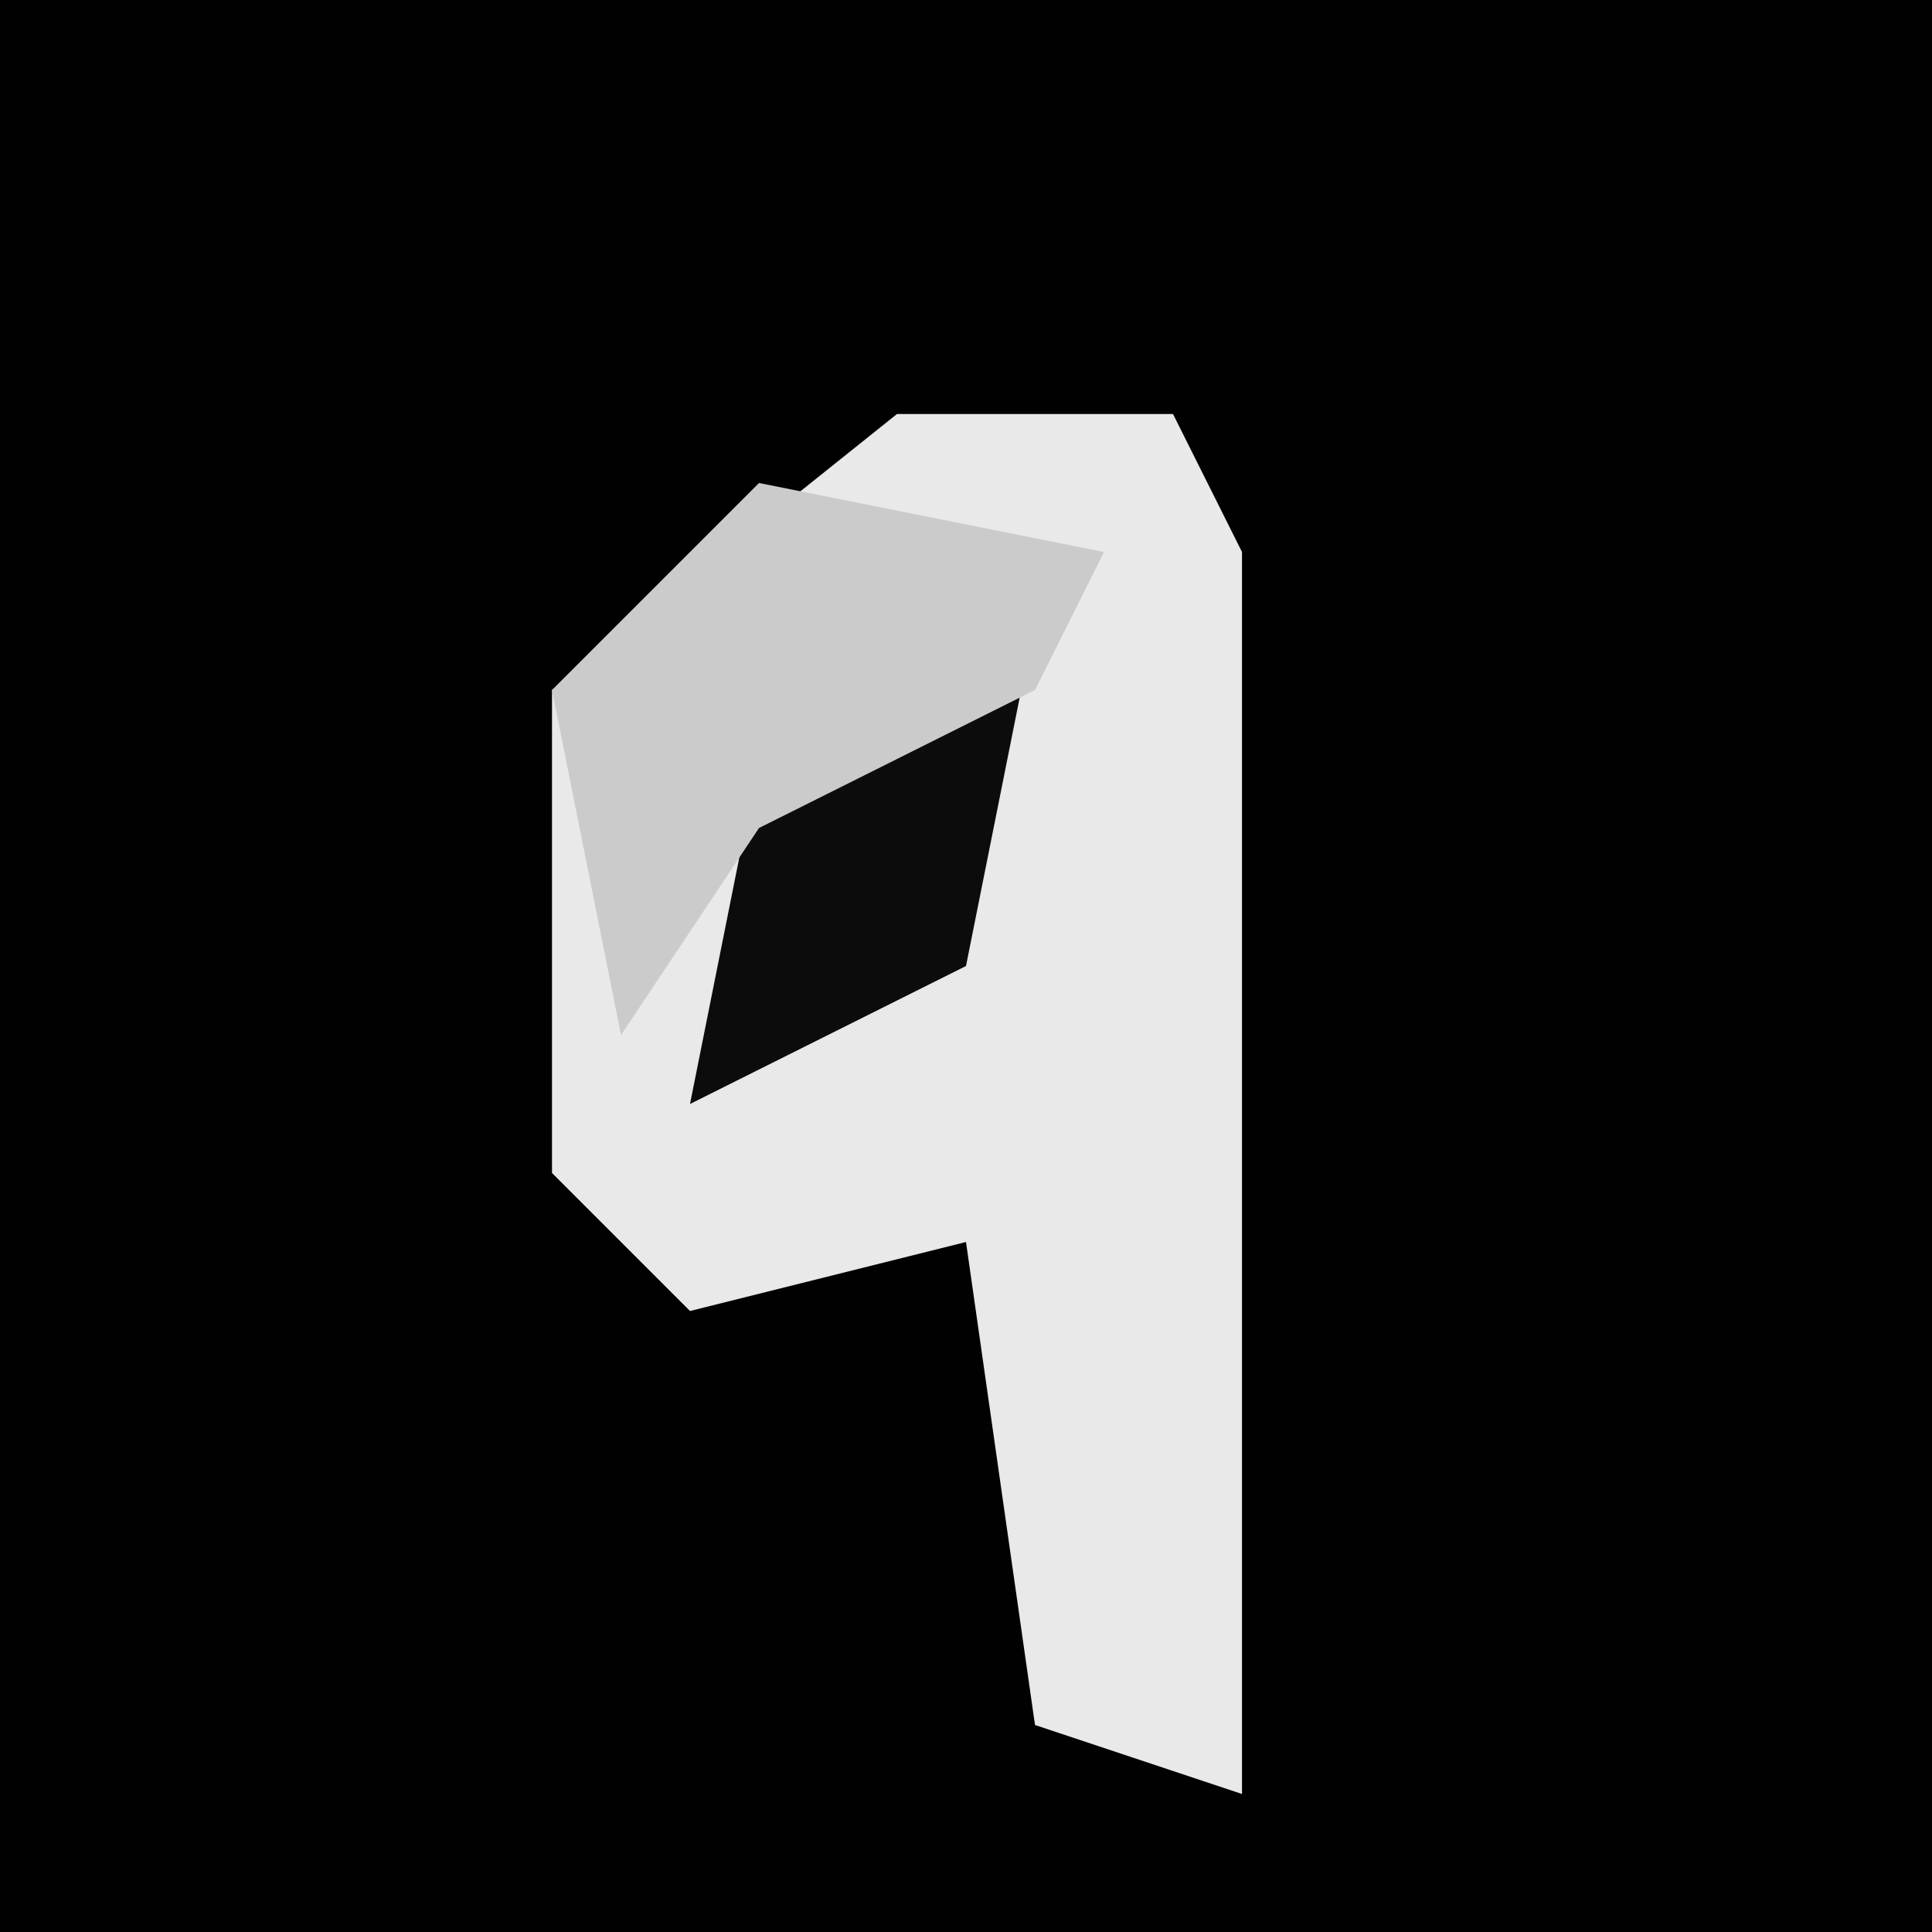 <?xml version="1.0" encoding="UTF-8"?>
<svg version="1.1" xmlns="http://www.w3.org/2000/svg" width="28" height="28">
<path d="M0,0 L28,0 L28,28 L0,28 Z " fill="#010101" transform="translate(0,0)"/>
<path d="M0,0 L4,0 L5,2 L5,20 L2,19 L1,12 L-3,13 L-5,11 L-5,4 Z " fill="#E9E9E9" transform="translate(13,6)"/>
<path d="M0,0 L2,0 L1,5 L-3,7 L-2,2 Z " fill="#0C0C0C" transform="translate(13,9)"/>
<path d="M0,0 L5,1 L4,3 L0,5 L-2,8 L-3,3 Z " fill="#CBCBCB" transform="translate(11,7)"/>
</svg>
